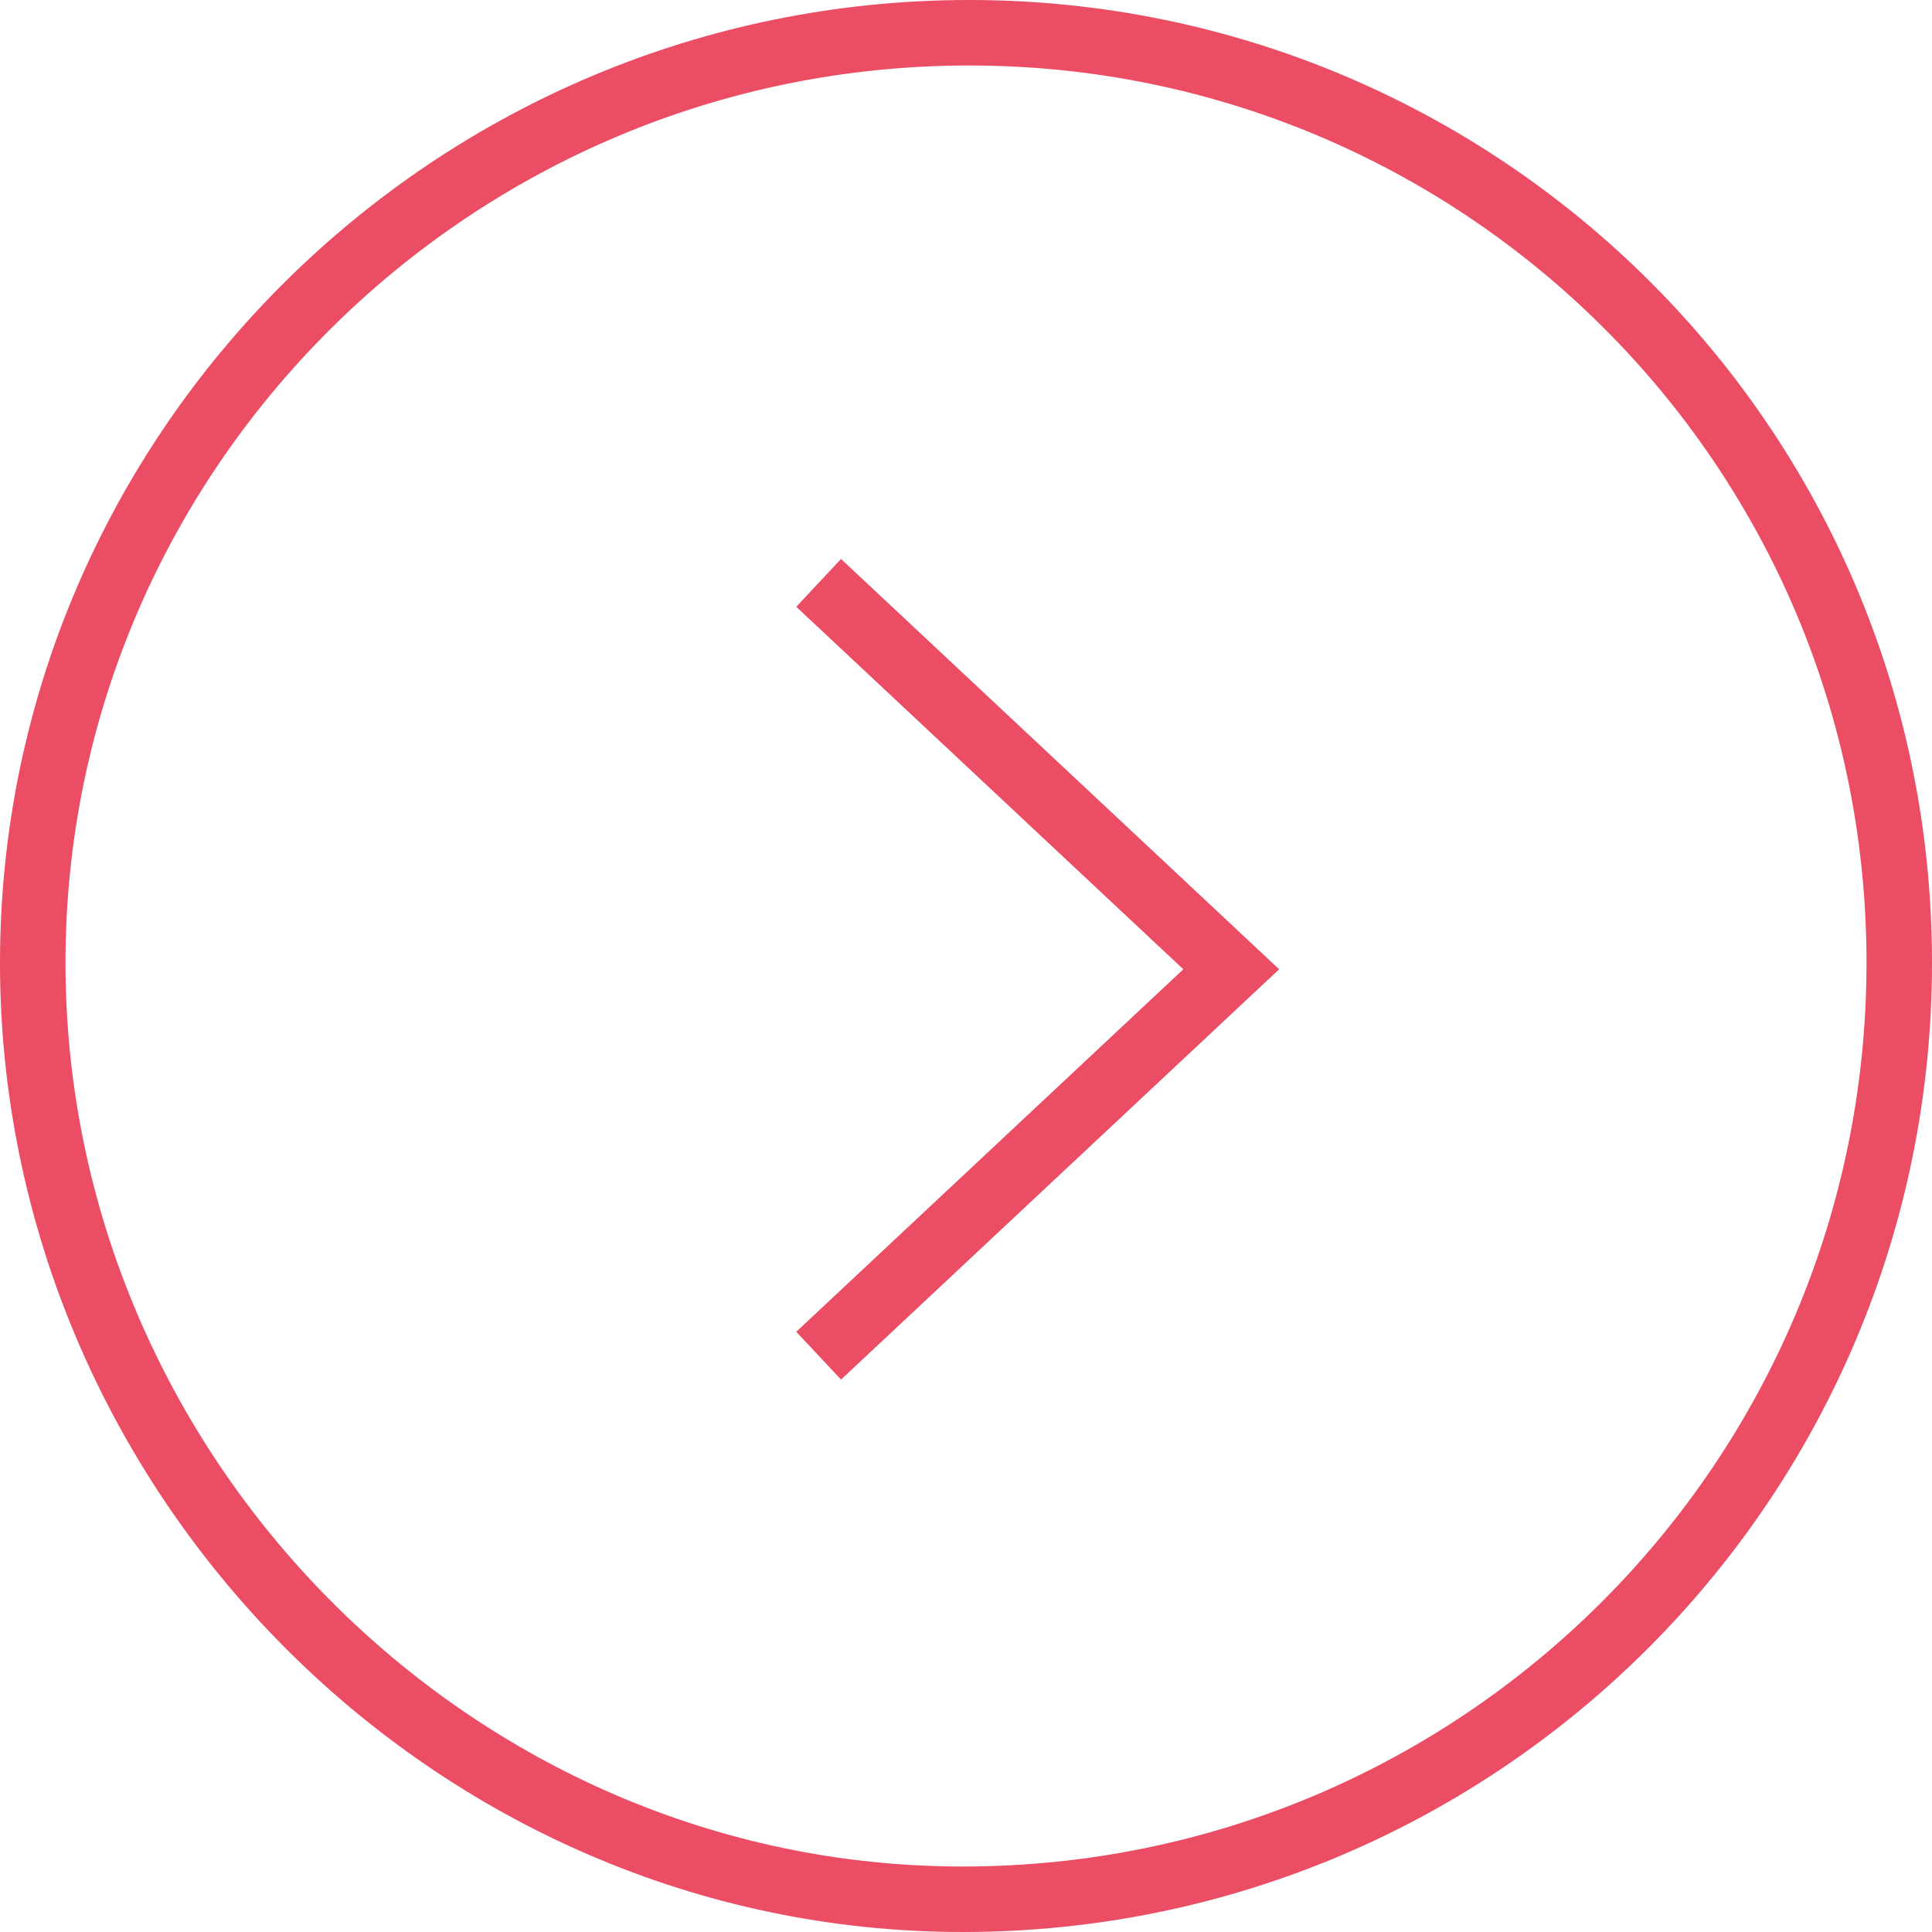 <?xml version="1.0" encoding="utf-8"?>
<!-- Generator: Adobe Illustrator 27.9.0, SVG Export Plug-In . SVG Version: 6.00 Build 0)  -->
<svg version="1.1" id="Ebene_1" xmlns="http://www.w3.org/2000/svg" xmlns:xlink="http://www.w3.org/1999/xlink" x="0px" y="0px"
	 width="29.5px" height="29.5px" viewBox="0 0 29.5 29.5" style="enable-background:new 0 0 29.5 29.5;" xml:space="preserve">
<style type="text/css">
	.st0{fill:none;stroke:#EB4D64;}
</style>
<g>
	<path class="st0" d="M29,14.7c0-7.9-6.4-14.2-14.2-14.2C6.9,0.5,0.5,6.9,0.5,14.7S6.9,29,14.7,29C22.6,29,29,22.6,29,14.7L29,14.7z
		 M12.5,8.9l6.3,5.9l-6.3,5.9"/>
</g>
</svg>
